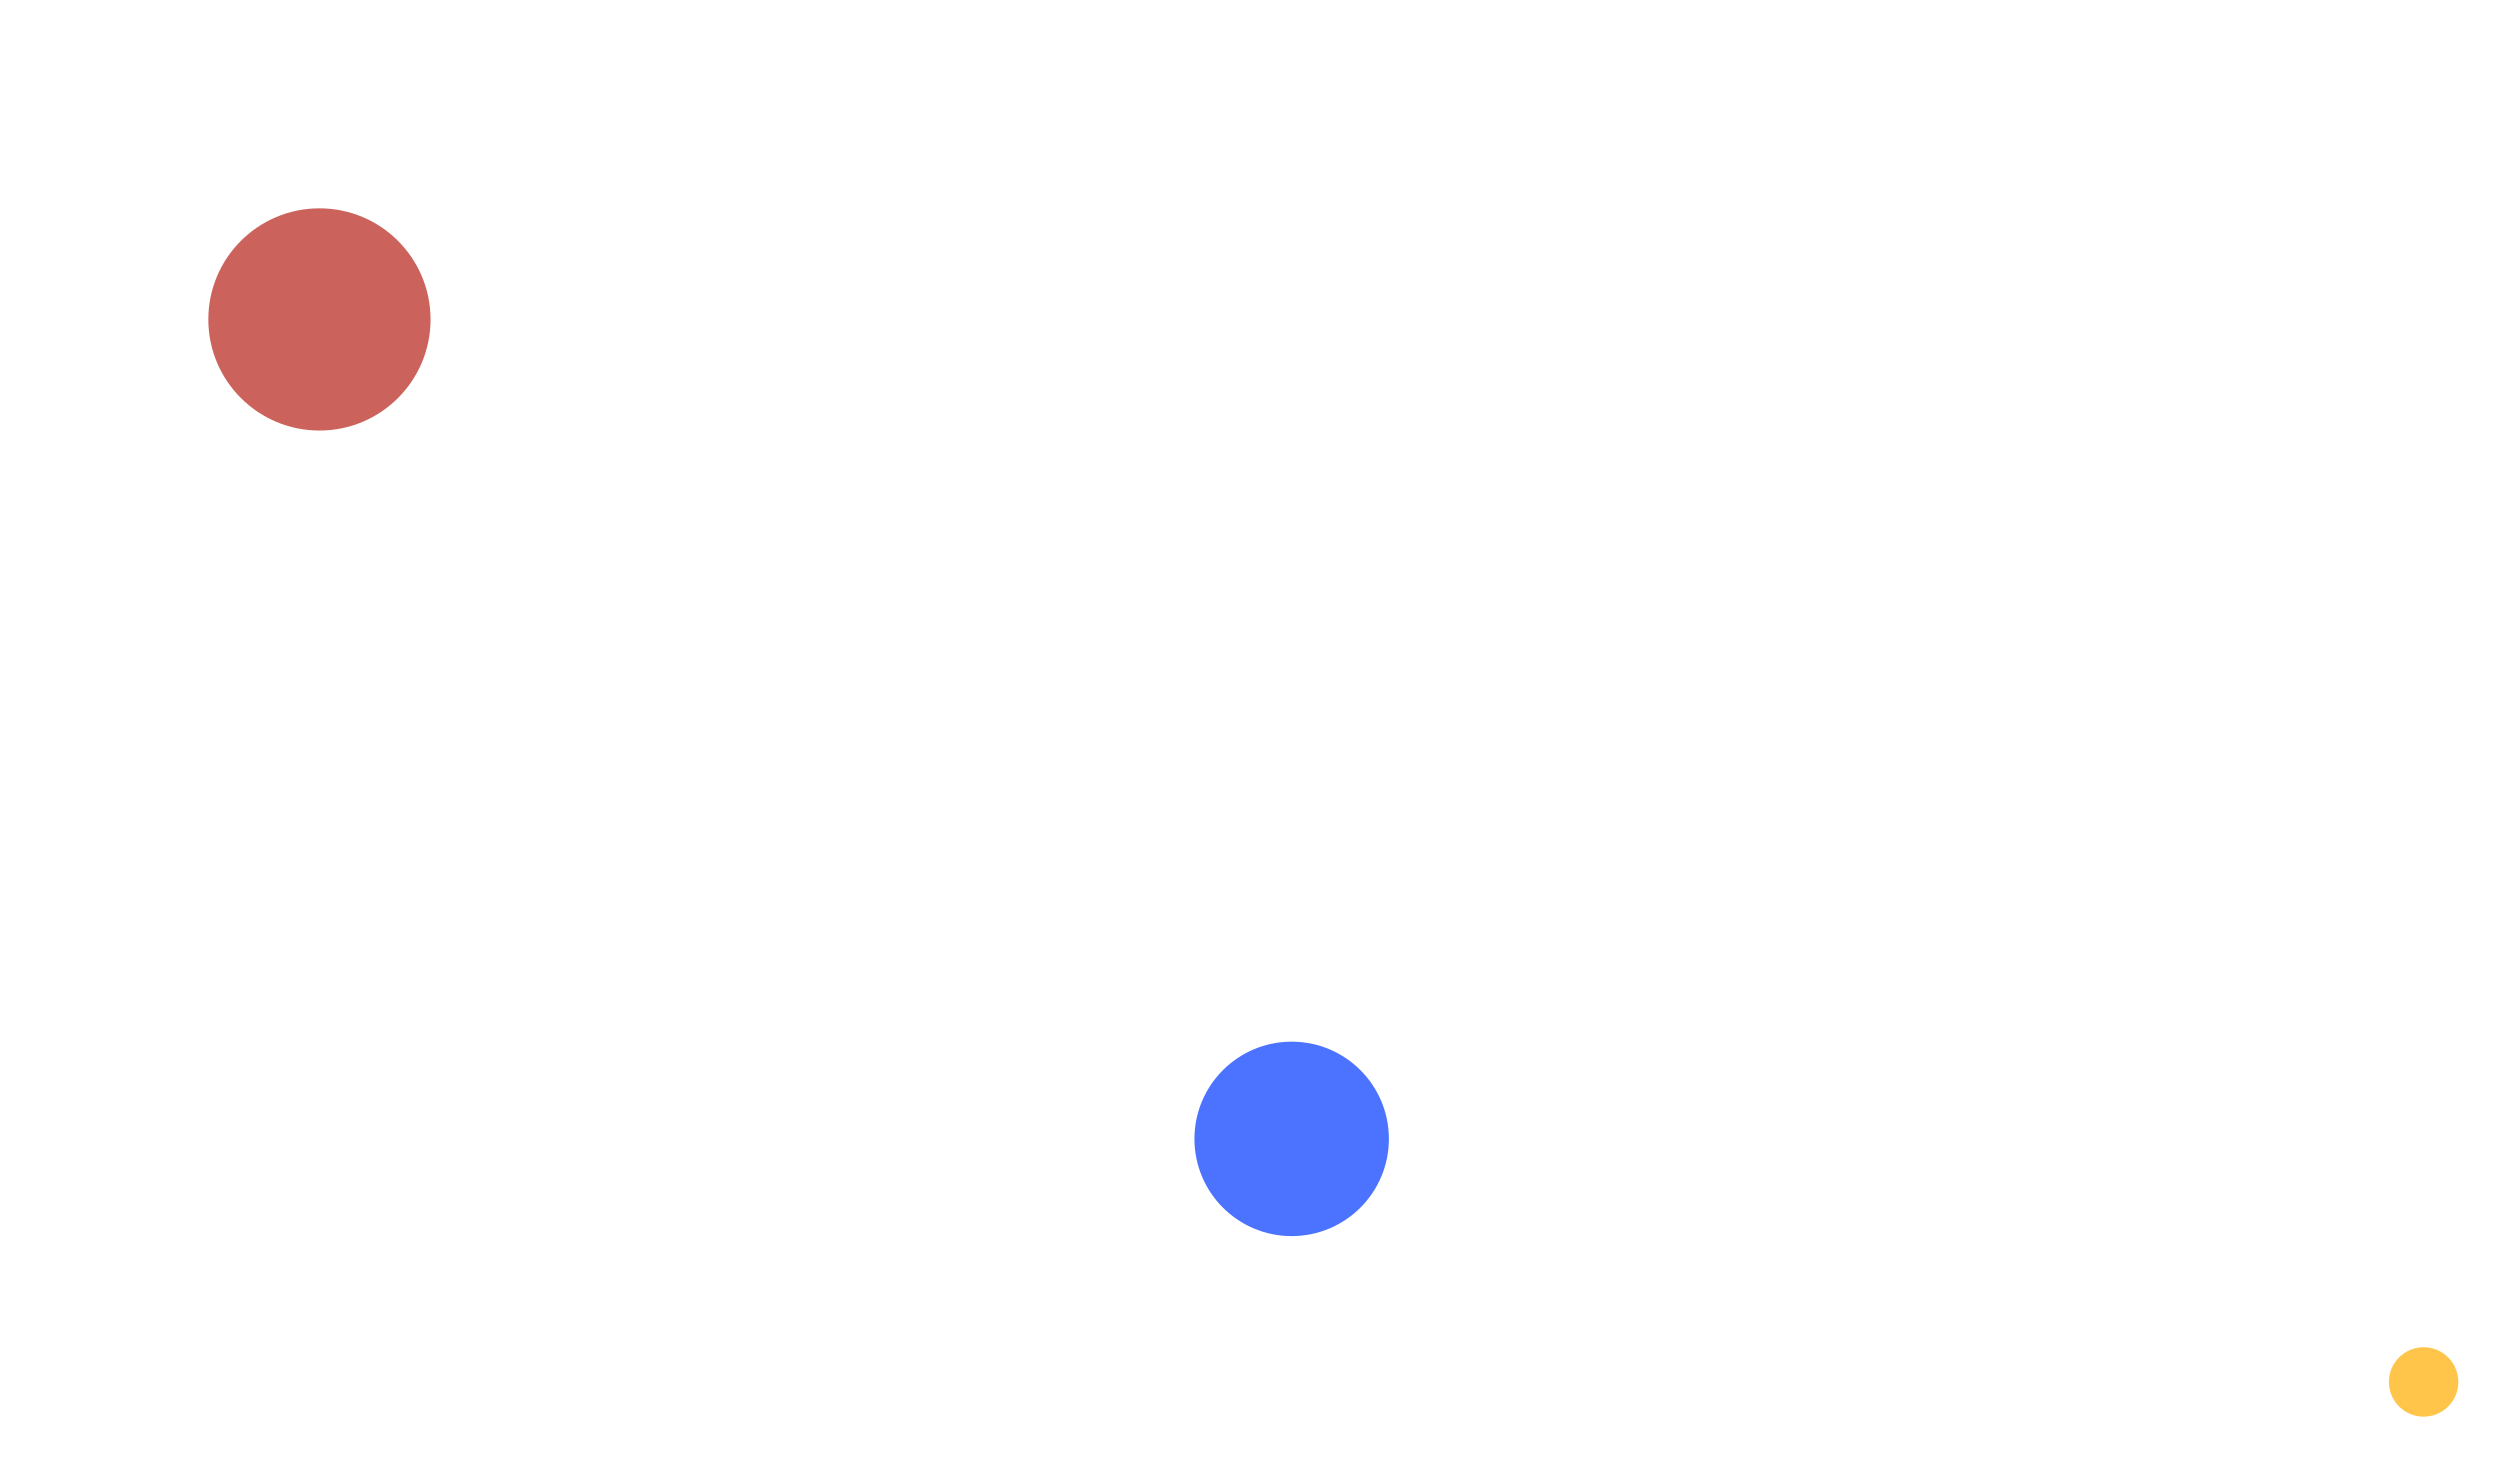 <svg width="180" height="105" viewBox="0 0 180 105" fill="none" xmlns="http://www.w3.org/2000/svg">
<g filter="url(#filter0_f)">
<circle r="8" transform="matrix(-1 0 0 1 23 23)" fill="#CB635C"/>
</g>
<g filter="url(#filter1_f)">
<circle r="2.5" transform="matrix(-1 0 0 1 174.5 99.5)" fill="#FFC54B"/>
</g>
<g filter="url(#filter2_f)">
<circle r="7" transform="matrix(-1 0 0 1 93 82)" fill="#4B73FF"/>
</g>
<defs>
<filter id="filter0_f" x="0" y="0" width="46" height="46" filterUnits="userSpaceOnUse" color-interpolation-filters="sRGB">
<feFlood flood-opacity="0" result="BackgroundImageFix"/>
<feBlend mode="normal" in="SourceGraphic" in2="BackgroundImageFix" result="shape"/>
<feGaussianBlur stdDeviation="7.5" result="effect1_foregroundBlur"/>
</filter>
<filter id="filter1_f" x="169.282" y="94.282" width="10.437" height="10.437" filterUnits="userSpaceOnUse" color-interpolation-filters="sRGB">
<feFlood flood-opacity="0" result="BackgroundImageFix"/>
<feBlend mode="normal" in="SourceGraphic" in2="BackgroundImageFix" result="shape"/>
<feGaussianBlur stdDeviation="1.359" result="effect1_foregroundBlur"/>
</filter>
<filter id="filter2_f" x="83.282" y="72.282" width="19.437" height="19.437" filterUnits="userSpaceOnUse" color-interpolation-filters="sRGB">
<feFlood flood-opacity="0" result="BackgroundImageFix"/>
<feBlend mode="normal" in="SourceGraphic" in2="BackgroundImageFix" result="shape"/>
<feGaussianBlur stdDeviation="1.359" result="effect1_foregroundBlur"/>
</filter>
</defs>
</svg>
